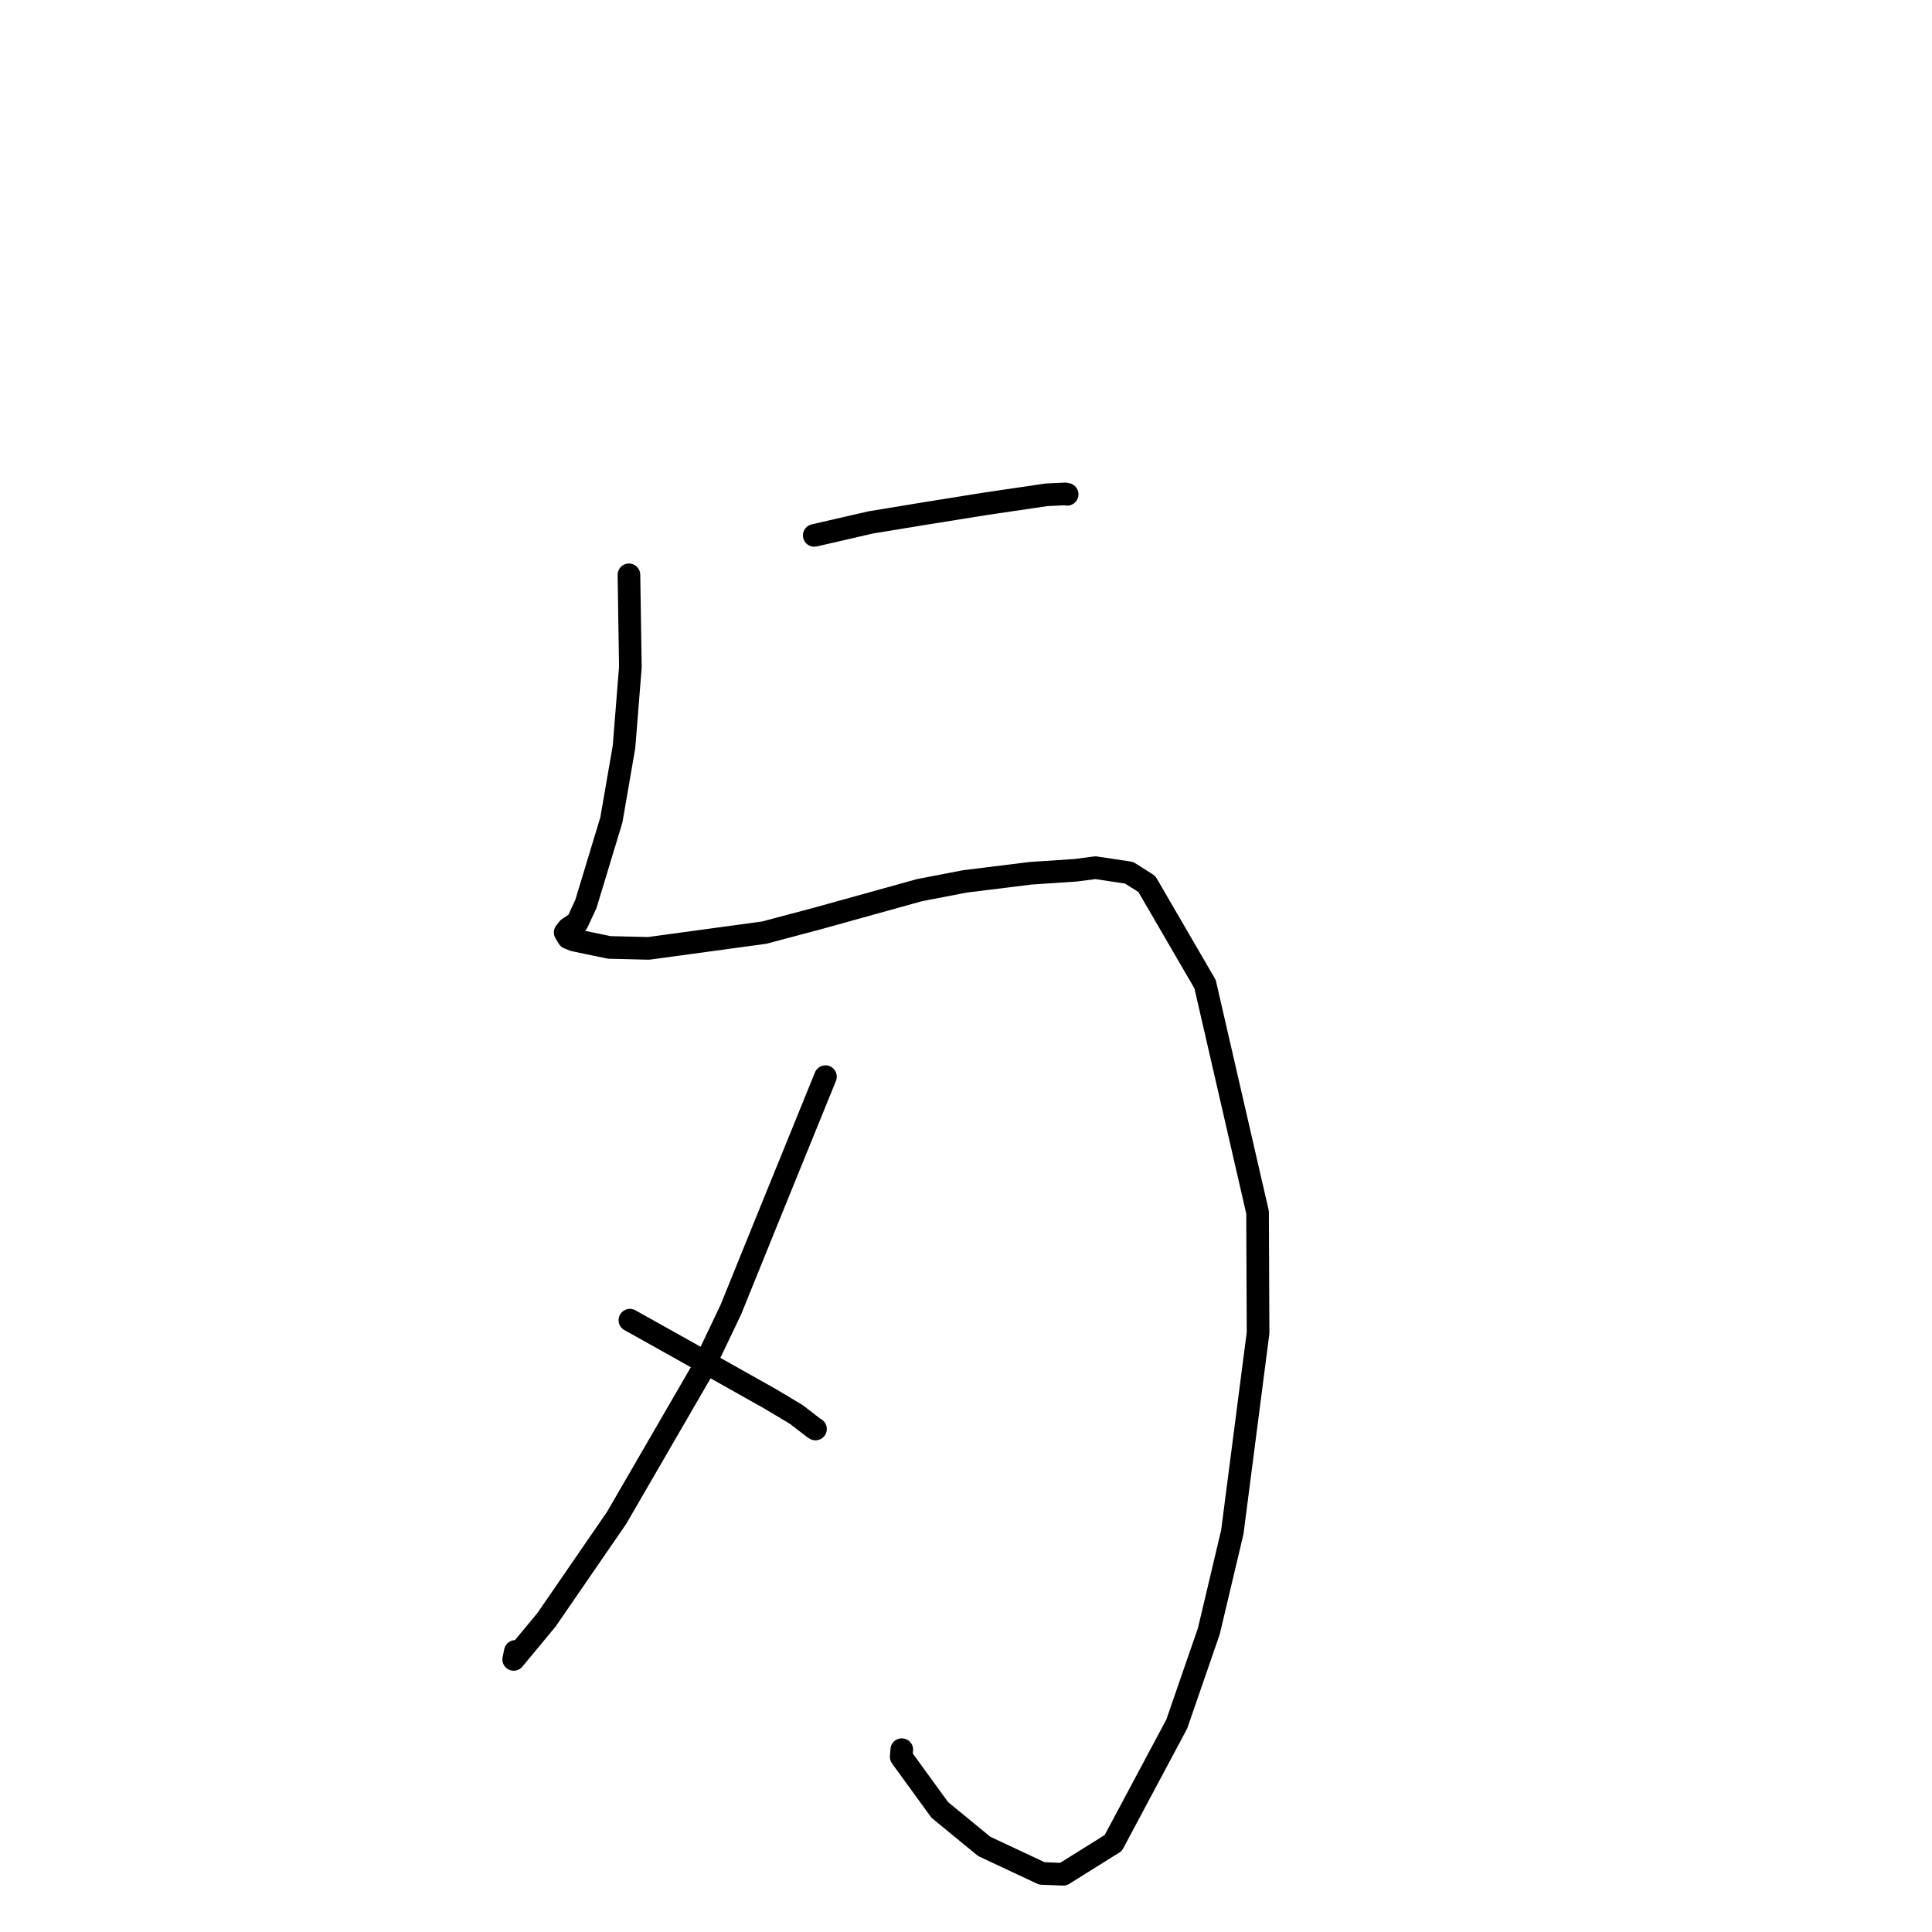 <?xml version="1.0" standalone="no"?>
    <svg width="256" height="256" xmlns="http://www.w3.org/2000/svg" version="1.1">
    <polyline stroke="black" stroke-width="3" stroke-linecap="round" fill="transparent" stroke-linejoin="round" points="83.338 76.169 83.527 88.399 82.682 98.97 81.008 108.652 77.632 119.787 76.49 122.243 75.305 123.024 74.938 123.498 74.89 123.56 75.327 124.275 76.08 124.573 80.732 125.539 85.932 125.666 101.277 123.576 108.554 121.639 121.841 117.948 127.894 116.784 136.565 115.712 142.524 115.315 145.164 114.972 149.615 115.643 151.958 117.127 159.678 130.405 166.634 160.642 166.699 176.618 163.287 203.015 160.175 216.146 155.922 228.452 147.51 244.21 140.884 248.352 138.055 248.239 130.411 244.655 124.528 239.827 119.415 232.792 119.493 231.84 " />
        <polyline stroke="black" stroke-width="3" stroke-linecap="round" fill="transparent" stroke-linejoin="round" points="107.893 70.943 115.372 69.223 122.565 68.04 130.574 66.756 138.651 65.566 141.173 65.446 141.335 65.483 141.403 65.498 " />
        <polyline stroke="black" stroke-width="3" stroke-linecap="round" fill="transparent" stroke-linejoin="round" points="109.377 142.663 101.382 162.326 96.843 173.528 92.86 181.877 81.714 201.112 72.432 214.608 68.066 219.878 68.286 218.822 " />
        <polyline stroke="black" stroke-width="3" stroke-linecap="round" fill="transparent" stroke-linejoin="round" points="83.464 174.932 90.168 178.677 102.002 185.324 105.508 187.421 107.809 189.191 108.058 189.35 " />
        </svg>